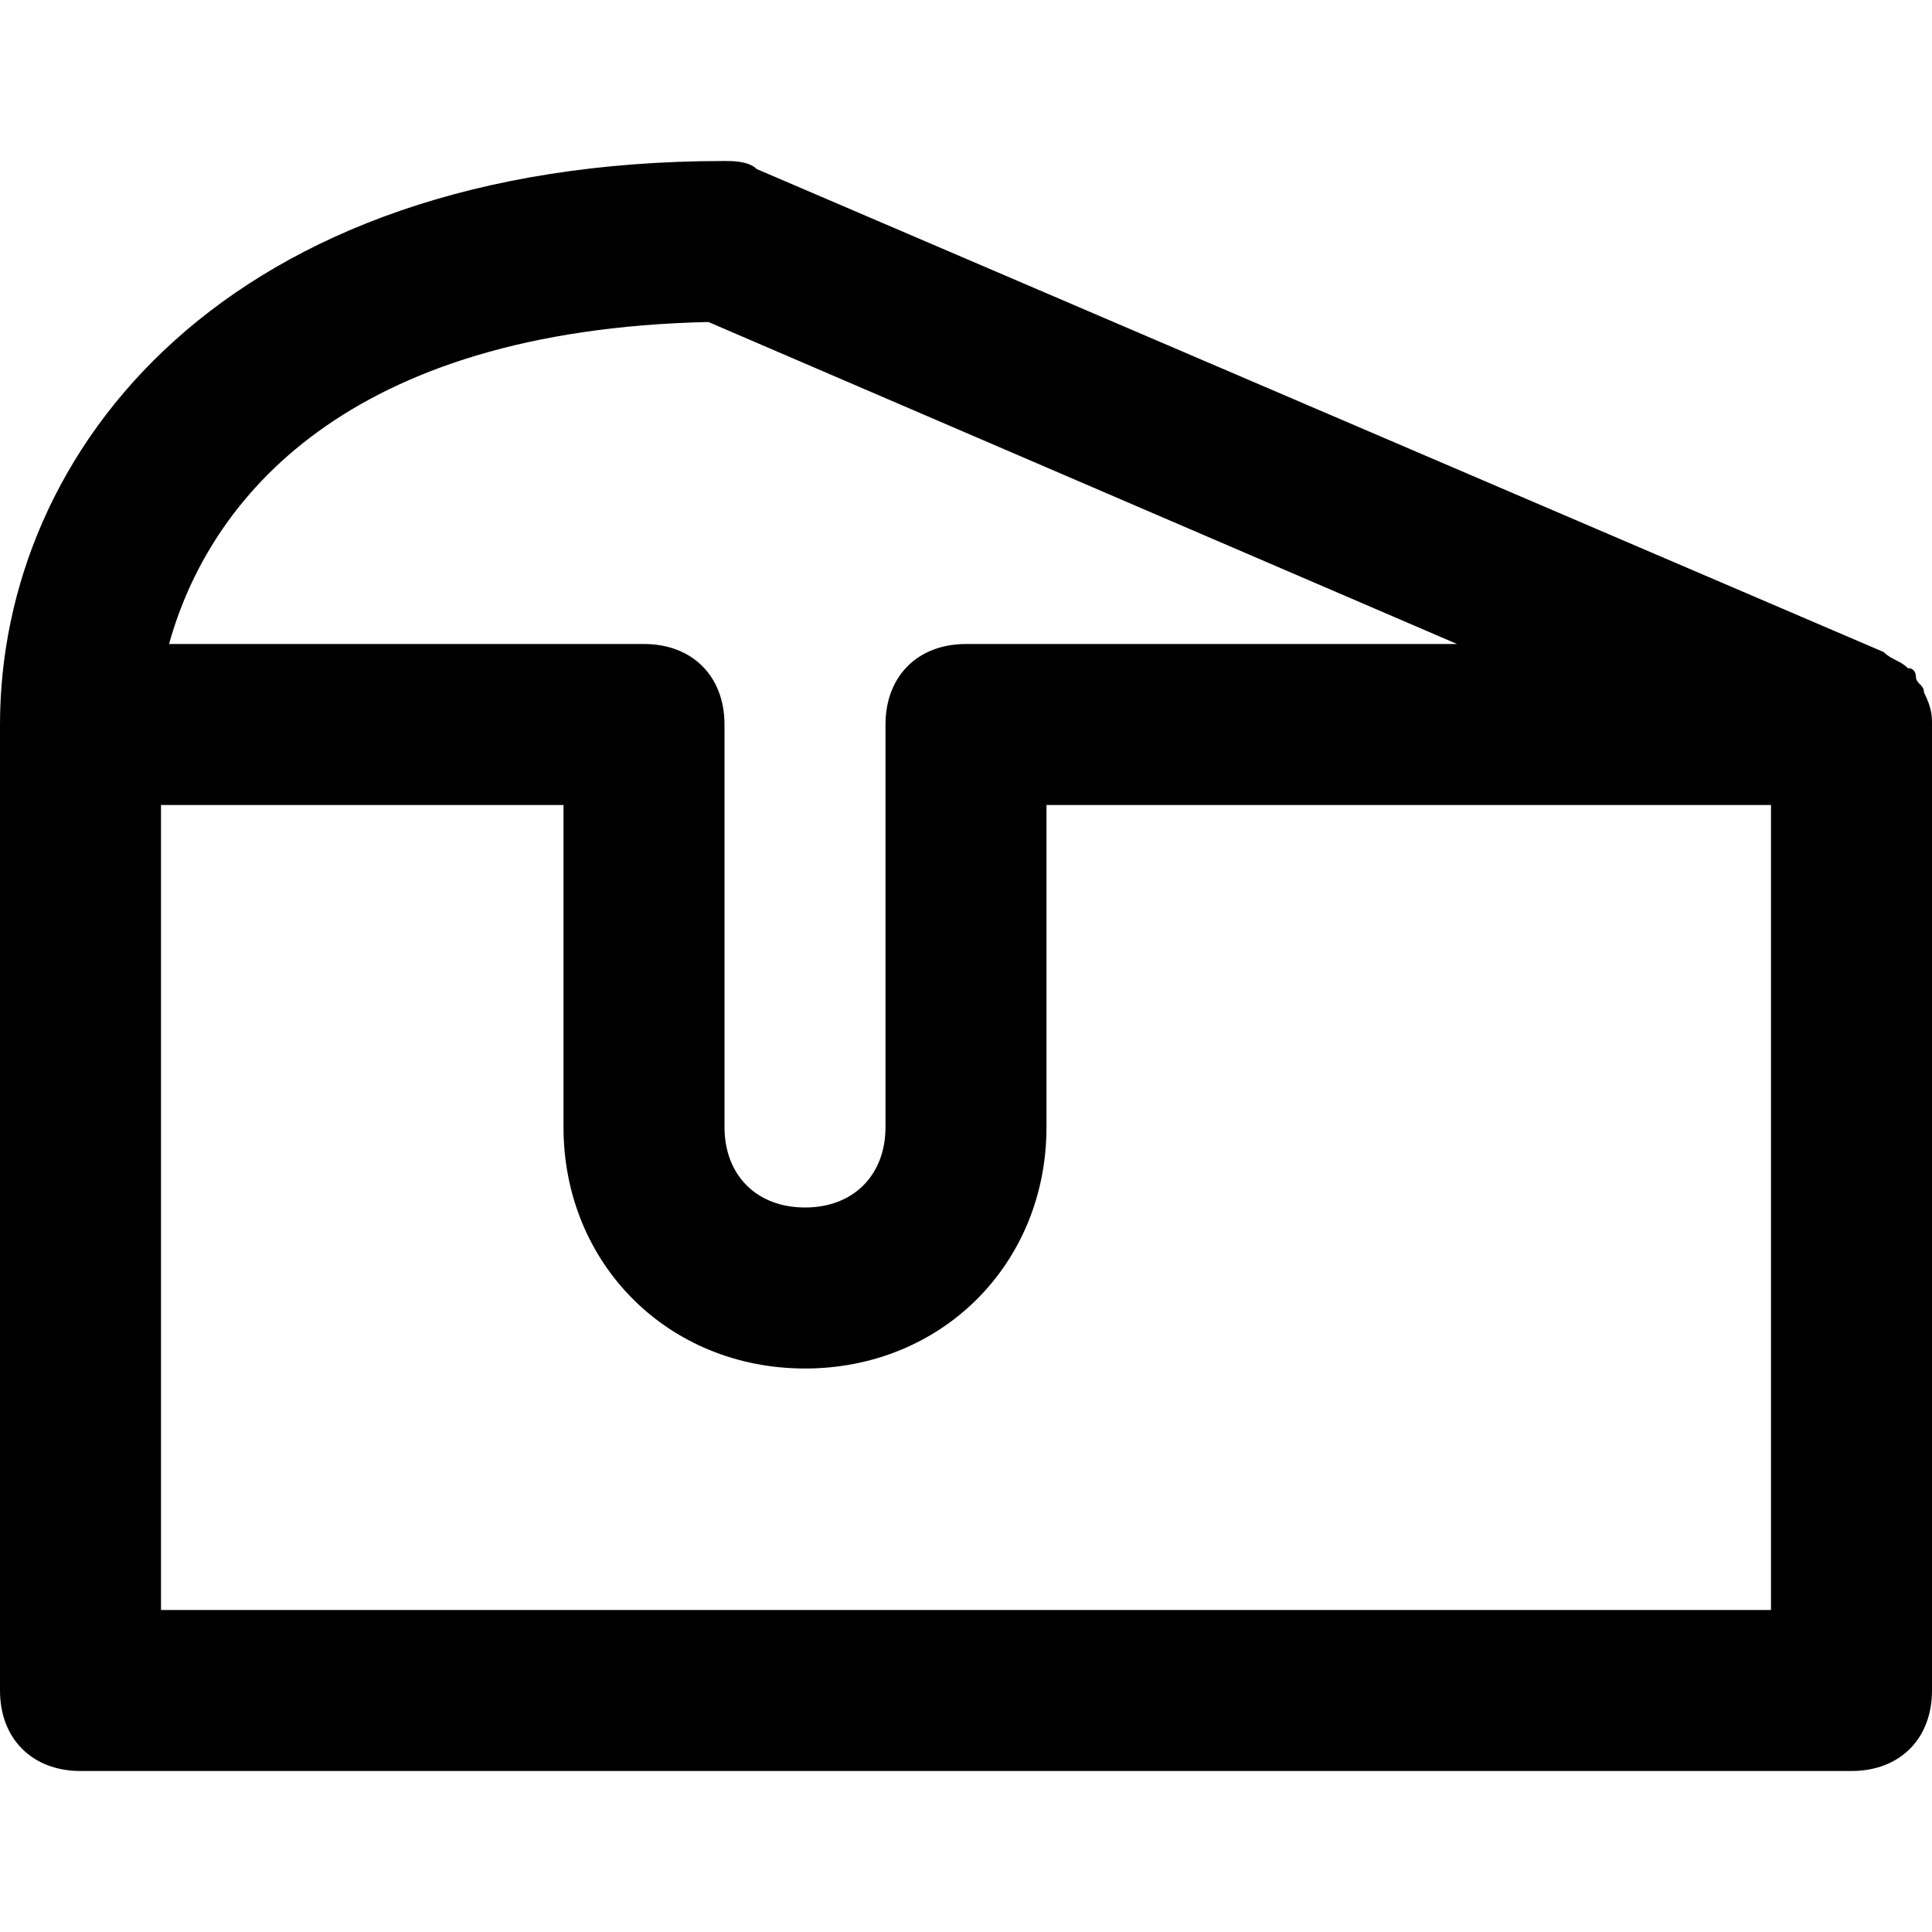 <?xml version="1.0" encoding="utf-8"?>
<!-- Generator: Adobe Illustrator 19.1.0, SVG Export Plug-In . SVG Version: 6.00 Build 0)  -->
<!DOCTYPE svg PUBLIC "-//W3C//DTD SVG 1.1//EN" "http://www.w3.org/Graphics/SVG/1.1/DTD/svg11.dtd">
<svg version="1.1" id="Layer_1" xmlns="http://www.w3.org/2000/svg" xmlns:xlink="http://www.w3.org/1999/xlink" x="0px" y="0px"
	 width="24px" height="24px" viewBox="0 0 24 24" enable-background="new 0 0 24 24" xml:space="preserve">
<path d="M23.9,8.6c0-0.1-0.1-0.1-0.1-0.2c0,0,0-0.1-0.1-0.1c-0.1-0.1-0.2-0.1-0.3-0.2l0,0c0,0,0,0,0,0l-14-6C9.3,2,9.1,2,9,2
	C2.8,2,0,5.6,0,9v12c0,0.6,0.4,1,1,1h22c0.6,0,1-0.4,1-1V9C24,8.9,24,8.8,23.9,8.6C23.9,8.6,23.9,8.6,23.9,8.6z M8.8,4l9.3,4H12
	c-0.6,0-1,0.4-1,1v5c0,0.6-0.4,1-1,1s-1-0.4-1-1V9c0-0.6-0.4-1-1-1H2.1C2.6,6.2,4.3,4.1,8.8,4z M2,20V10h5v4c0,1.7,1.3,3,3,3
	s3-1.3,3-3v-4h9v10H2z"/>
</svg>
